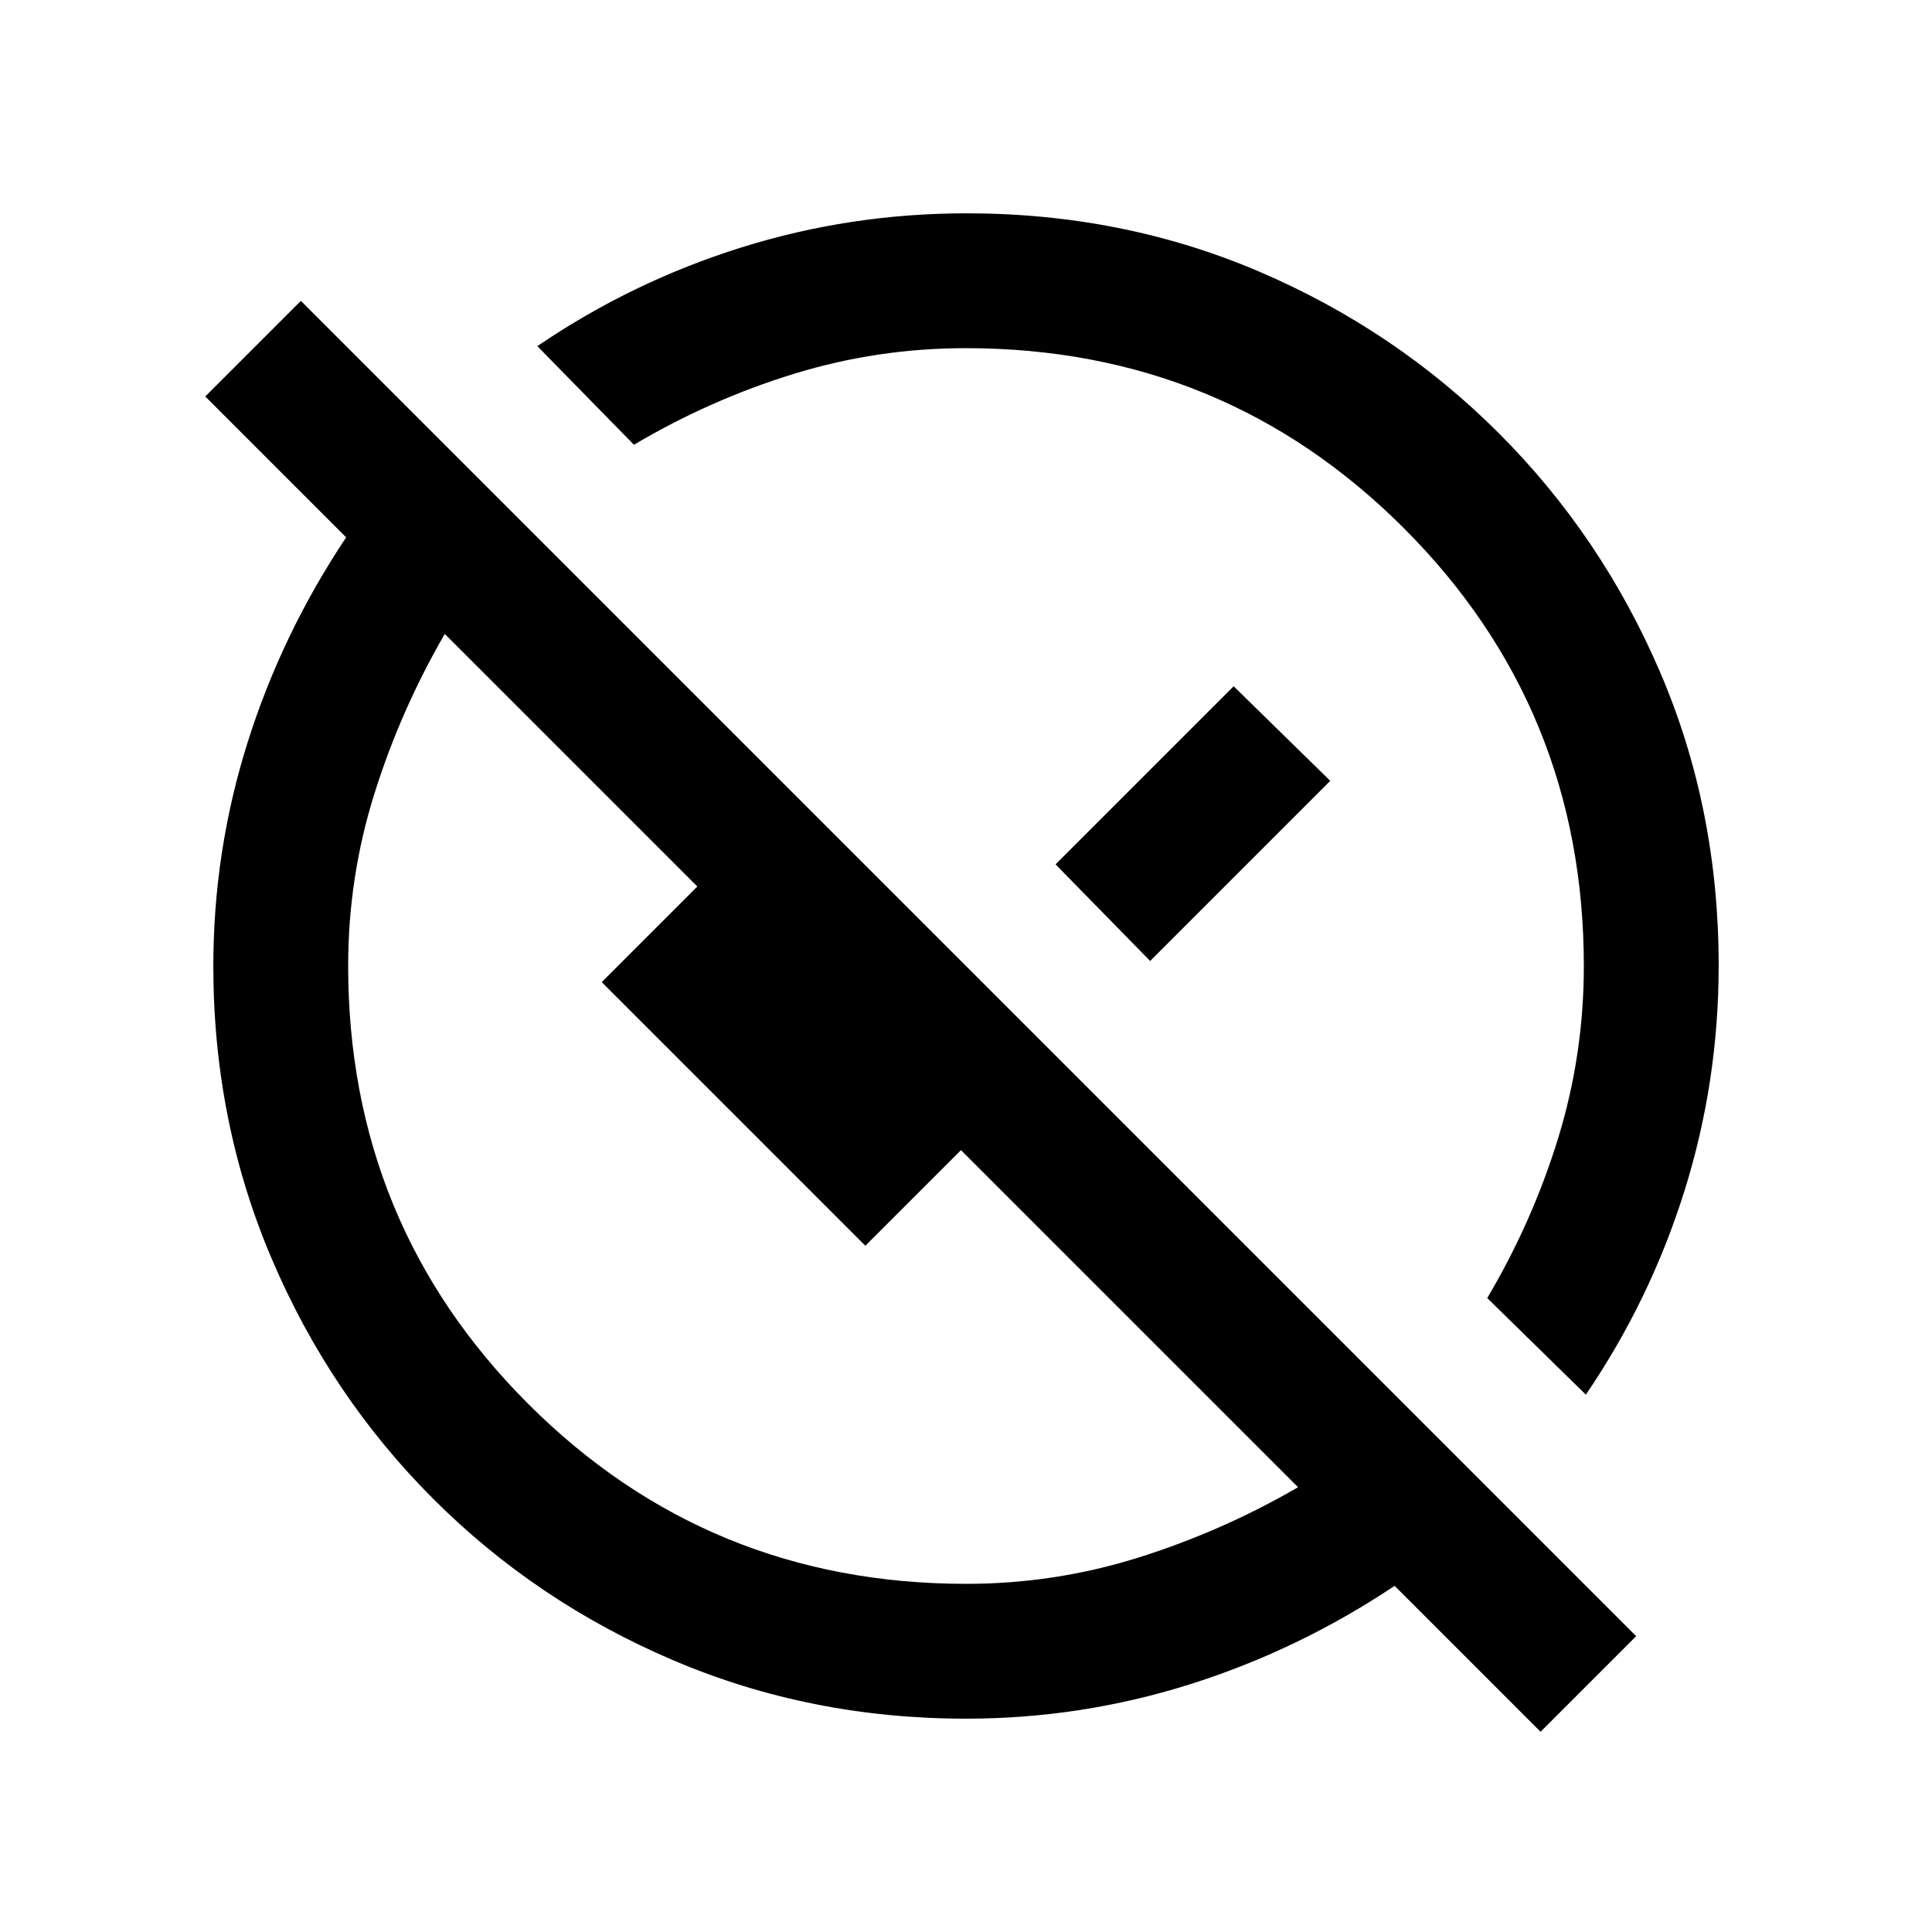<svg xmlns="http://www.w3.org/2000/svg" height="20" viewBox="0 -960 960 960" width="20"><path d="M765.5-99.5 693-172q-48 32-102 49t-111 17q-77.38 0-145.44-29t-119.31-80.25Q164-266.5 135-334.56T106-480q0-57 17-111t49-102l-70-70 47.5-47.5L813-147l-47.5 47.5ZM480.11-173q43.89 0 85.39-13t79.5-35L477.5-388.5 430-341 299-472l48-48 83 83-.5.5L221-645q-22 38-35 79.5t-13 85.39q0 128.22 89.44 217.67Q351.89-173 480.11-173ZM788-267l-49-48q22.5-38 35.25-79.5T787-479.89q0-128.22-89.44-217.67Q608.11-787 479.89-787q-43.89 0-85.39 12.75T315-739l-48-49q47-32 101.25-49t112.02-17q77.77 0 145.5 29t118.98 80.25Q796-693.5 825-625.77t29 145.5q0 57.77-17 112.02Q820-314 788-267ZM571.5-482.5l-47-48L613-619l48 47-89.5 89.5Zm-48-49Zm-100 108Z"/></svg>